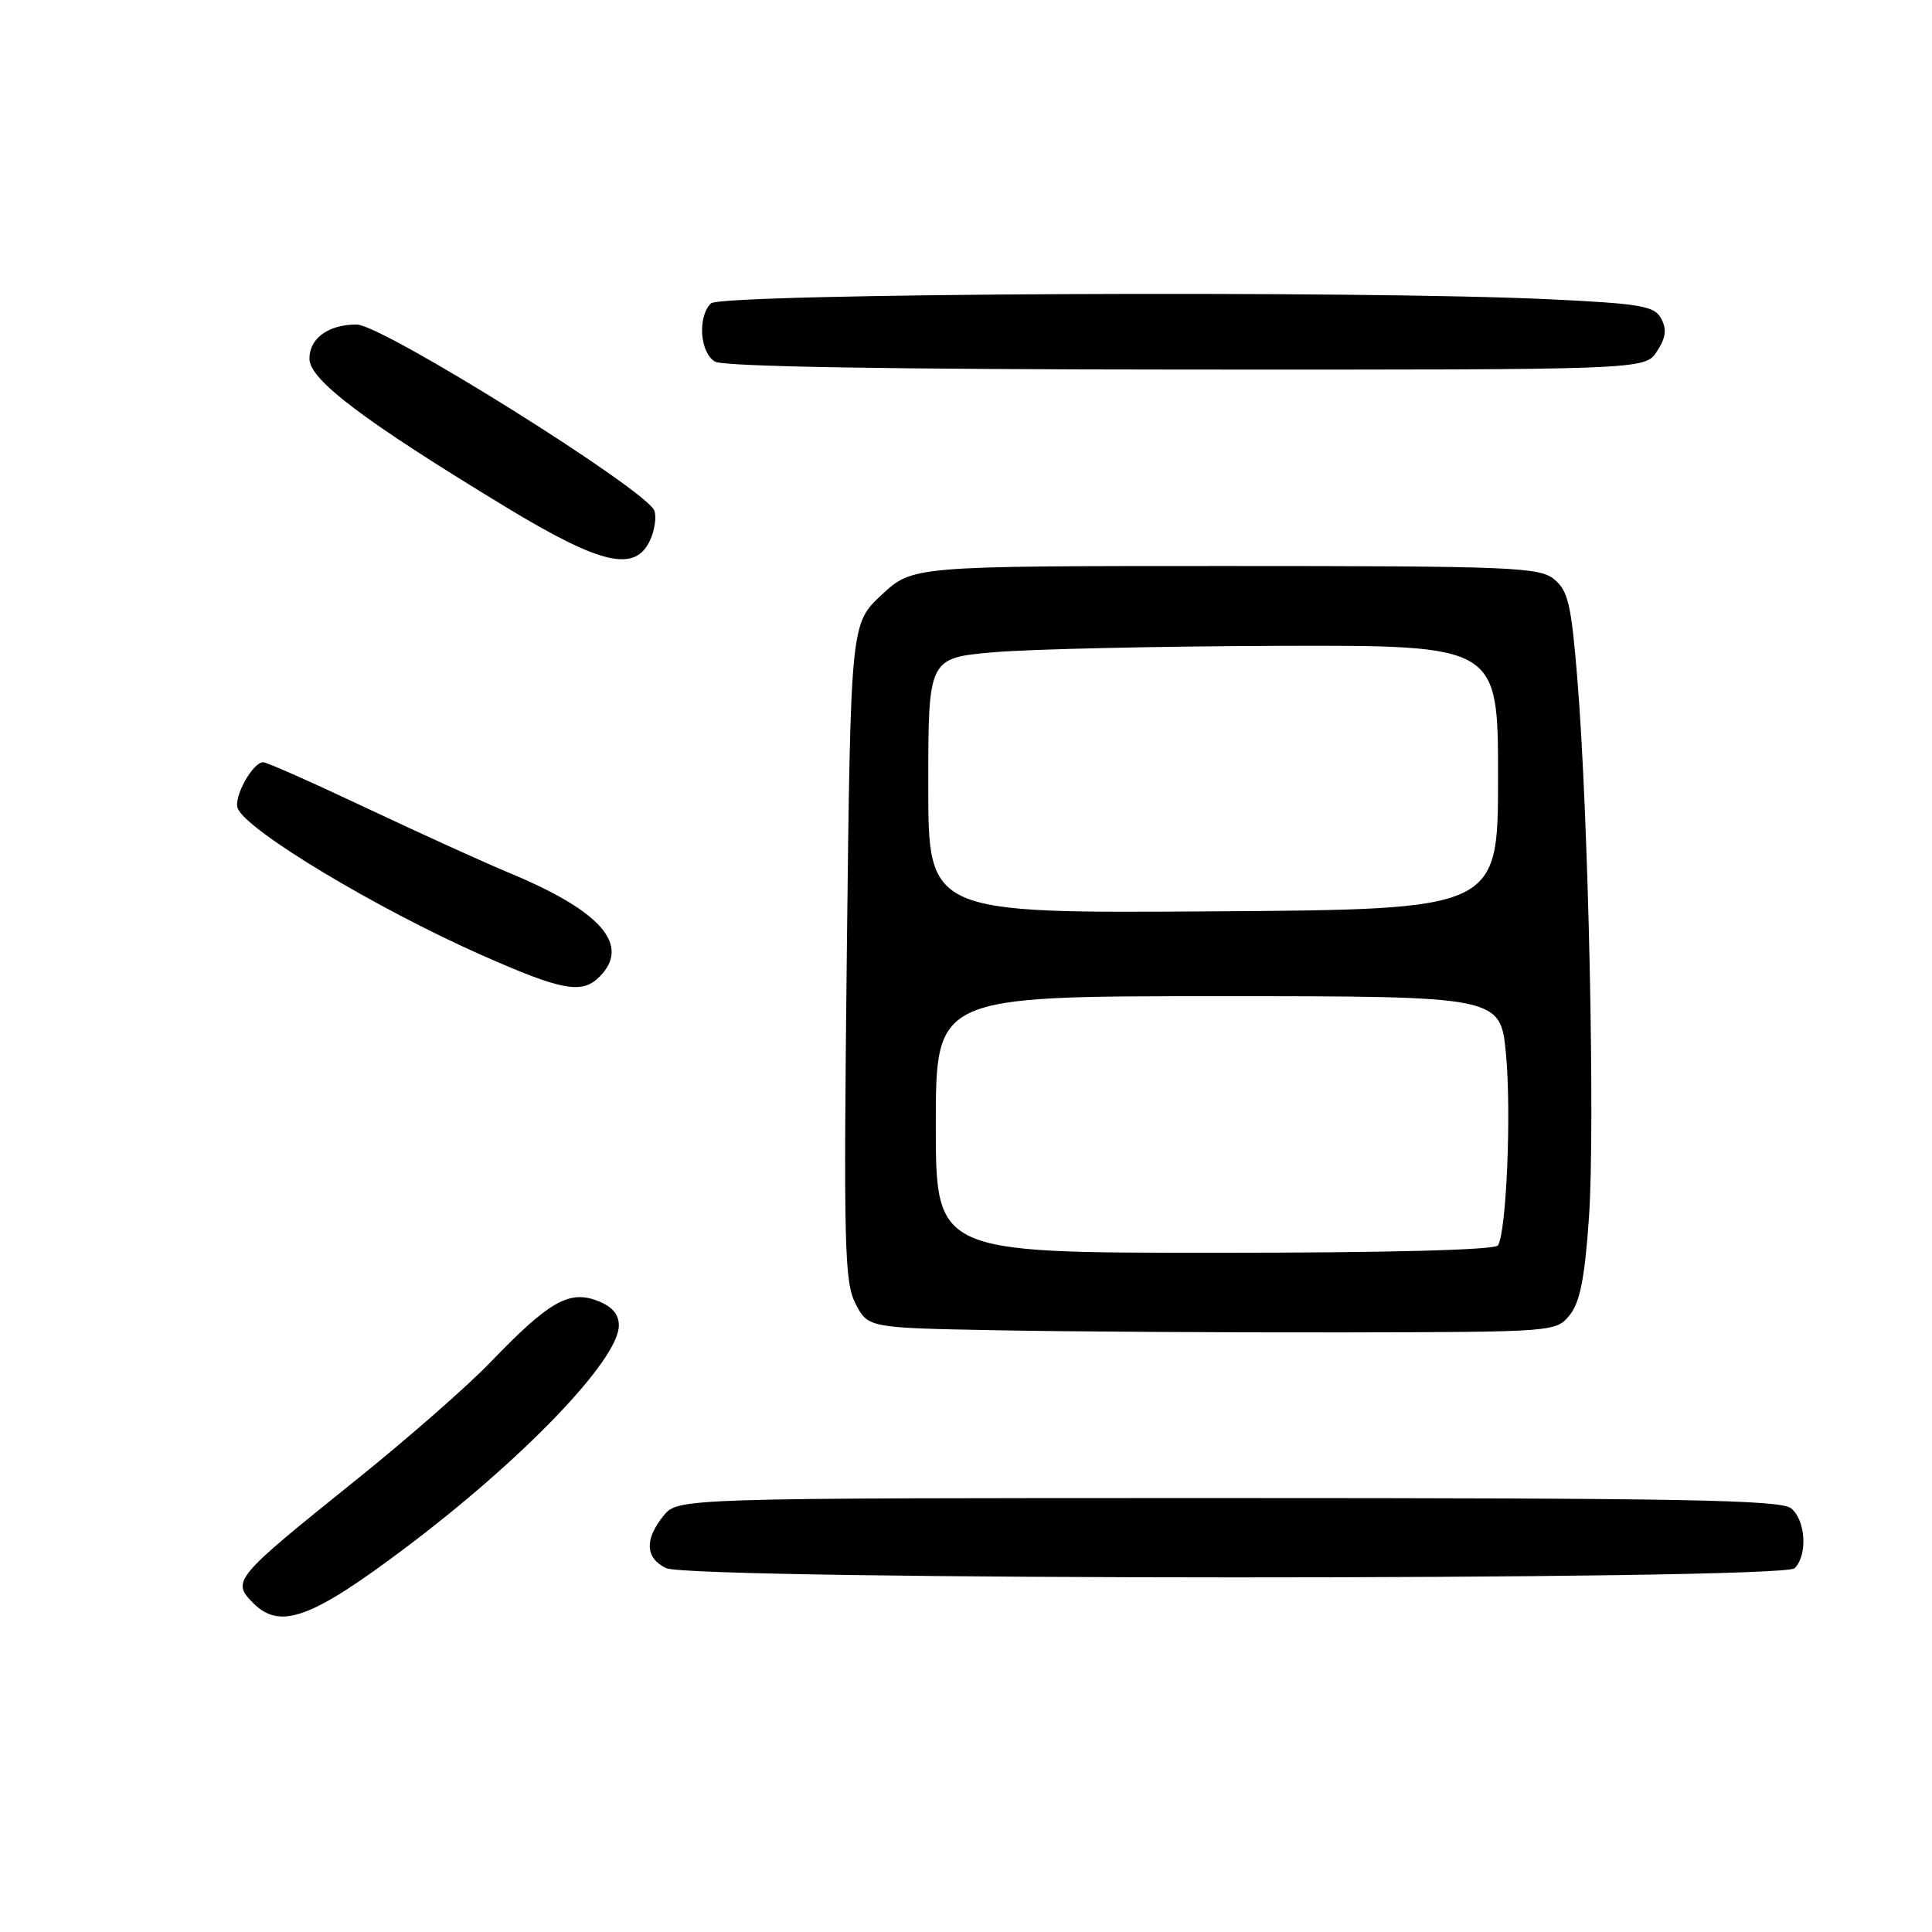 <?xml version="1.0" encoding="UTF-8" standalone="no"?>
<!DOCTYPE svg PUBLIC "-//W3C//DTD SVG 1.1//EN" "http://www.w3.org/Graphics/SVG/1.1/DTD/svg11.dtd" >
<svg xmlns="http://www.w3.org/2000/svg" xmlns:xlink="http://www.w3.org/1999/xlink" version="1.1" viewBox="0 0 256 256">
 <g >
 <path fill="currentColor"
d=" M 53.69 205.12 C 69.28 193.40 82.00 180.16 82.00 175.64 C 82.00 174.12 81.09 173.09 79.08 172.33 C 75.38 170.94 72.68 172.50 65.00 180.49 C 61.98 183.64 53.88 190.73 47.00 196.25 C 30.97 209.13 30.65 209.51 33.57 212.43 C 37.12 215.98 41.23 214.49 53.69 205.12 Z  M 237.80 207.80 C 239.54 206.06 239.27 201.47 237.35 199.87 C 235.98 198.74 223.11 198.50 162.76 198.50 C 89.82 198.50 89.82 198.50 87.91 200.86 C 85.38 203.99 85.50 206.45 88.25 207.78 C 91.63 209.41 236.17 209.43 237.80 207.80 Z  M 207.99 174.26 C 209.36 172.57 209.99 169.35 210.55 161.26 C 211.37 149.35 210.48 107.90 209.01 90.00 C 208.21 80.10 207.78 78.26 205.93 76.75 C 203.96 75.15 200.32 75.00 162.35 75.00 C 120.92 75.00 120.92 75.00 116.81 78.83 C 112.71 82.66 112.71 82.66 112.21 126.11 C 111.77 165.17 111.89 169.89 113.37 172.76 C 115.03 175.95 115.03 175.95 132.26 176.27 C 141.74 176.45 162.25 176.57 177.84 176.55 C 205.96 176.50 206.19 176.48 207.99 174.26 Z  M 79.43 129.43 C 83.61 125.25 79.70 120.74 67.50 115.67 C 64.20 114.30 55.70 110.44 48.61 107.09 C 41.52 103.74 35.35 101.00 34.88 101.00 C 33.48 101.00 30.92 105.63 31.50 107.11 C 32.64 110.02 49.87 120.39 63.83 126.56 C 74.50 131.28 77.10 131.76 79.43 129.43 Z  M 86.15 71.56 C 86.76 70.22 87.01 68.46 86.70 67.66 C 85.63 64.88 50.64 43.00 47.26 43.00 C 43.51 43.00 41.00 44.82 41.00 47.53 C 41.00 50.33 48.21 55.77 67.13 67.25 C 79.69 74.86 84.18 75.88 86.15 71.56 Z  M 219.55 46.57 C 220.73 44.76 220.88 43.64 220.12 42.22 C 219.22 40.54 217.47 40.24 205.39 39.66 C 180.21 38.45 95.54 38.86 94.20 40.20 C 92.40 42.00 92.74 46.75 94.75 47.92 C 95.88 48.58 117.84 48.95 157.23 48.97 C 217.95 49.00 217.95 49.00 219.55 46.57 Z  M 124.00 149.00 C 124.00 132.00 124.00 132.00 161.41 132.00 C 198.83 132.00 198.83 132.00 199.55 139.69 C 200.28 147.43 199.61 163.20 198.49 165.02 C 198.11 165.63 184.02 166.00 160.94 166.00 C 124.00 166.00 124.00 166.00 124.00 149.00 Z  M 123.00 104.10 C 123.00 87.18 123.00 87.18 131.75 86.42 C 136.56 86.01 153.55 85.63 169.50 85.58 C 198.50 85.50 198.50 85.50 198.50 103.00 C 198.50 120.50 198.50 120.50 160.75 120.76 C 123.00 121.02 123.00 121.02 123.00 104.10 Z "/>
</g>
</svg>